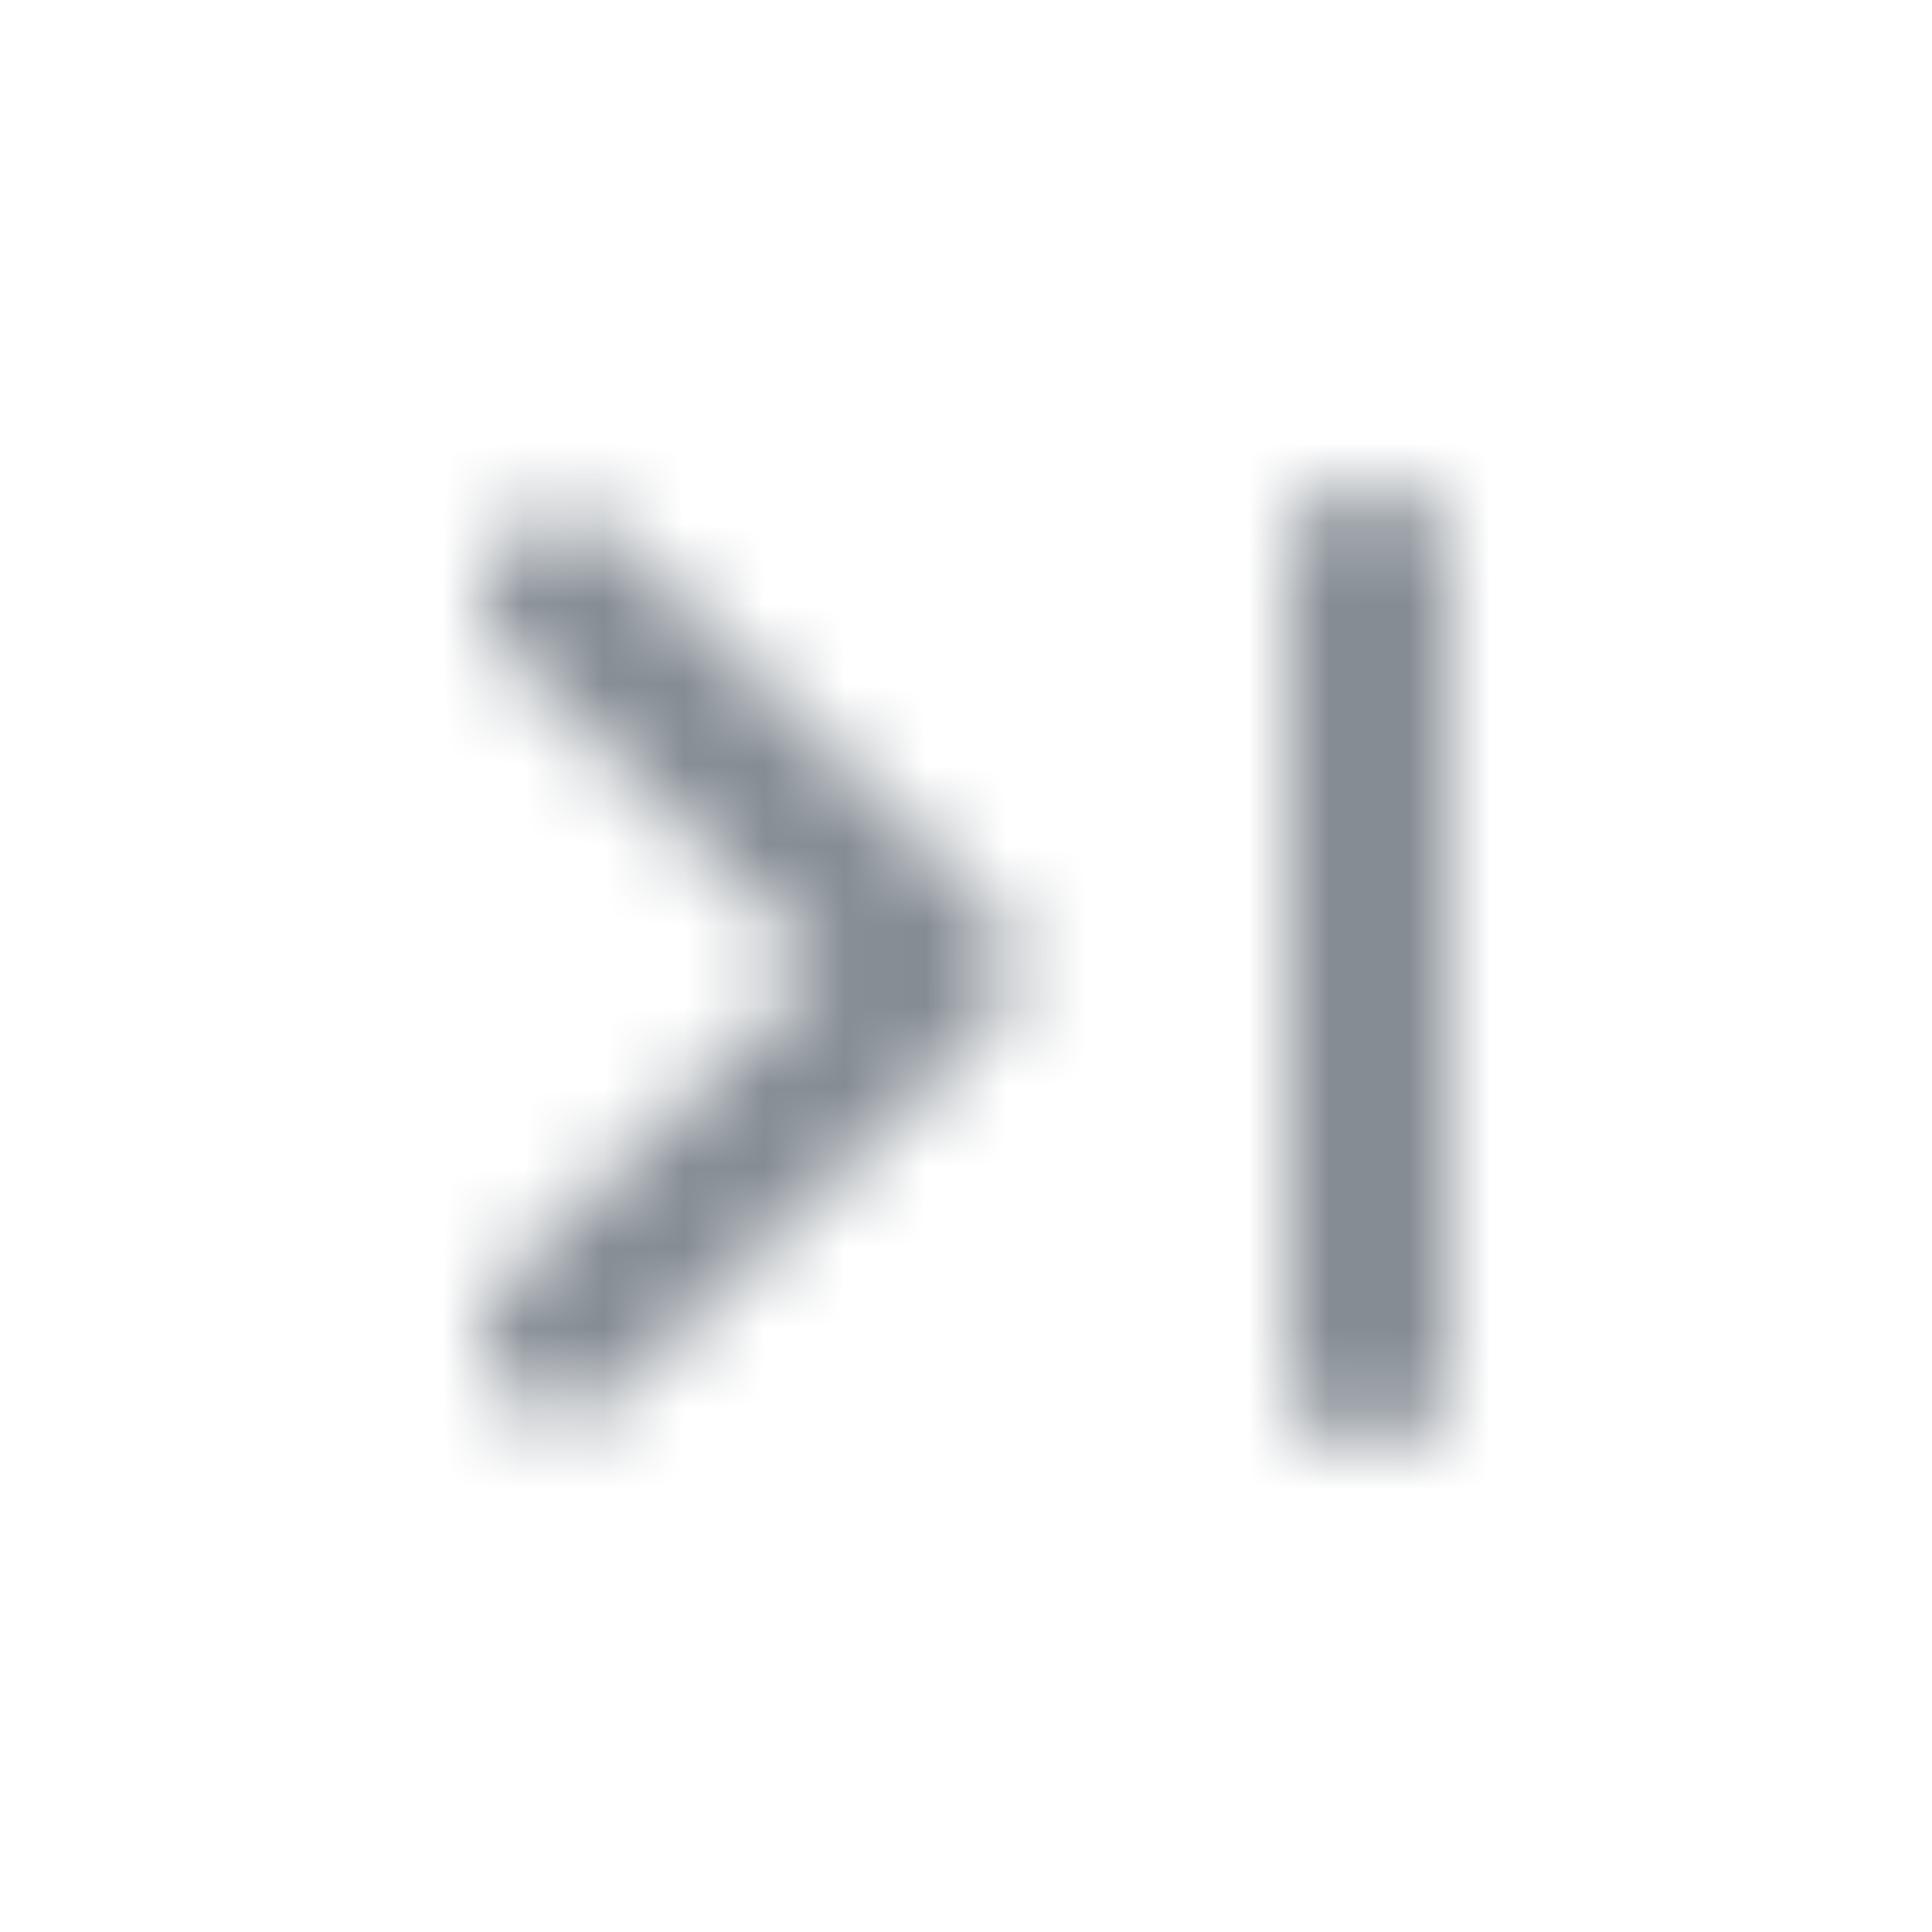 <svg width="24" height="24" viewBox="0 0 24 24" fill="none" xmlns="http://www.w3.org/2000/svg">
<g id="Navigation / last page">
<mask id="mask0_70_10411" style="mask-type:alpha" maskUnits="userSpaceOnUse" x="6" y="6" width="13" height="12">
<g id="Icon Mask">
<path id="Round" fill-rule="evenodd" clip-rule="evenodd" d="M18.003 7C18.003 6.45 17.552 6 17.003 6C16.453 6 16.003 6.45 16.003 7V17C16.003 17.55 16.453 18 17.003 18C17.552 18 18.003 17.55 18.003 17V7ZM10.182 12L6.293 8.11C5.912 7.73 5.912 7.09 6.293 6.7C6.479 6.513 6.733 6.408 6.997 6.408C7.262 6.408 7.516 6.513 7.702 6.7L12.293 11.3C12.682 11.69 12.682 12.32 12.293 12.71L7.702 17.3C7.312 17.69 6.683 17.69 6.293 17.3C5.902 16.91 5.902 16.28 6.293 15.89L10.182 12Z" fill="black"/>
</g>
</mask>
<g mask="url(#mask0_70_10411)">
<rect id="Color Fill" width="24" height="24" fill="#858C94"/>
</g>
</g>
</svg>
